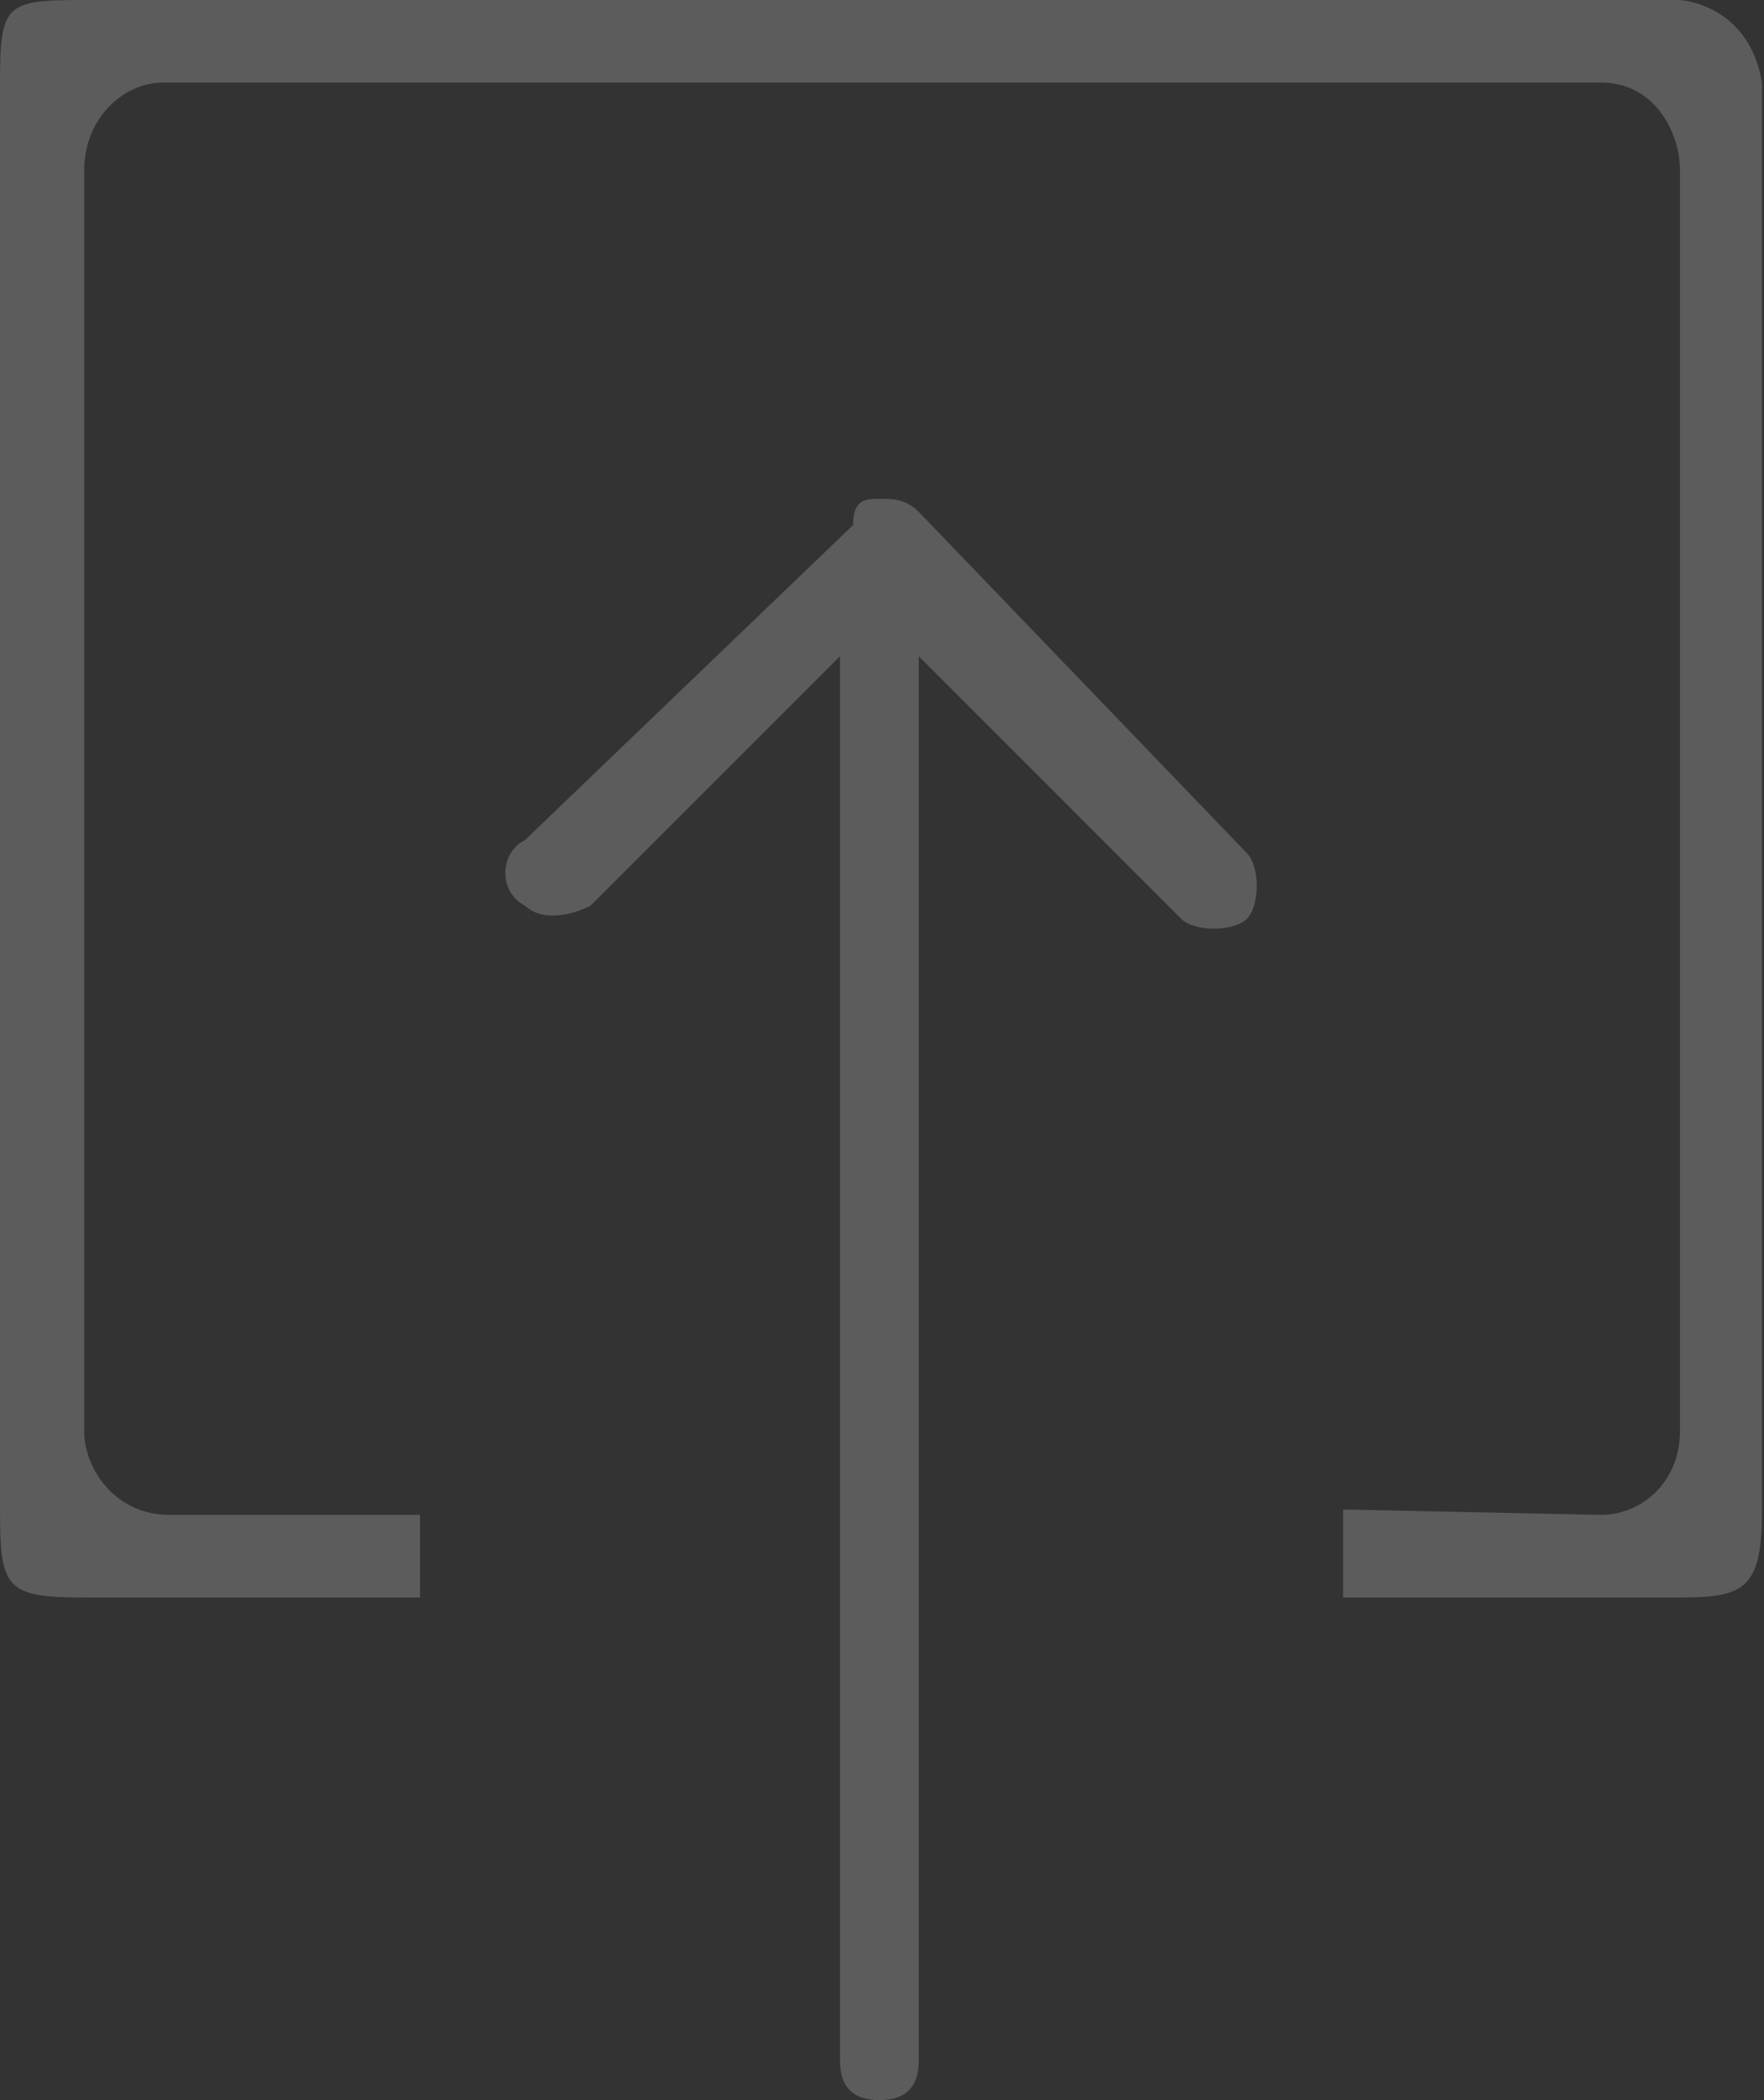 <?xml version="1.0" encoding="UTF-8" standalone="no"?>
<svg width="21px" height="25px" viewBox="0 0 21 25" version="1.1" xmlns="http://www.w3.org/2000/svg" xmlns:xlink="http://www.w3.org/1999/xlink" xmlns:sketch="http://www.bohemiancoding.com/sketch/ns">
    <rect x="0" y="0" width="21" height="25" fill="#333333" stroke="none"/>
    <!-- Generator: Sketch 3.3.3 (12081) - http://www.bohemiancoding.com/sketch -->
    <title>interface_-_open_incoming_link_download_2_</title>
    <desc>Created with Sketch.</desc>
    <defs></defs>
    <g id="Page-1" stroke="none" stroke-width="1" fill="none" fill-rule="evenodd" sketch:type="MSPage">
        <g id="upload" sketch:type="MSLayerGroup" transform="translate(-2, 0)">
            <g id="interface_-_open_incoming_link_download_2_" sketch:type="MSShapeGroup">
                <rect id="Rectangle-1" x="0" y="0" width="25" height="25"></rect>
                <path d="M3.002,0 C2.065,0 2,0.045 2,0.983 L2,17.969 C2,18.906 2.065,19.017 3.002,19.017 L7,19.017 L7,18.033 L4.012,18.033 C3.387,18.033 3.002,17.5 3.002,17.031 L3.002,2.031 C3.002,1.406 3.471,0.983 3.94,0.983 L21.062,0.983 C21.688,0.983 22,1.562 22,2.031 L22,17.031 C22,17.656 21.531,18.033 21.062,18.033 L17.99,17.969 L17.99,19.017 L22,19.017 C22.781,19.017 22.976,18.906 22.976,17.969 L22.976,0.983 C22.82,0.045 22,0 22,0 L3.002,0 Z M12.938,6.094 C12.781,5.938 12.625,5.938 12.469,5.938 C12.312,5.938 12.156,5.938 12.156,6.25 L8.25,10 C7.938,10.156 7.938,10.625 8.25,10.781 C8.406,10.938 8.719,10.938 9.031,10.781 L12,7.812 L12,24.531 C12,24.844 12.156,25 12.469,25 C12.781,25 12.938,24.844 12.938,24.531 L12.938,7.812 L16.062,10.938 C16.219,11.094 16.688,11.094 16.844,10.938 C17,10.781 17,10.312 16.844,10.156 L12.938,6.094 L12.938,6.094 Z" id="Shape" opacity="0.2" fill="#FFFFFF"></path>
            </g>
        </g>
    </g>
</svg>